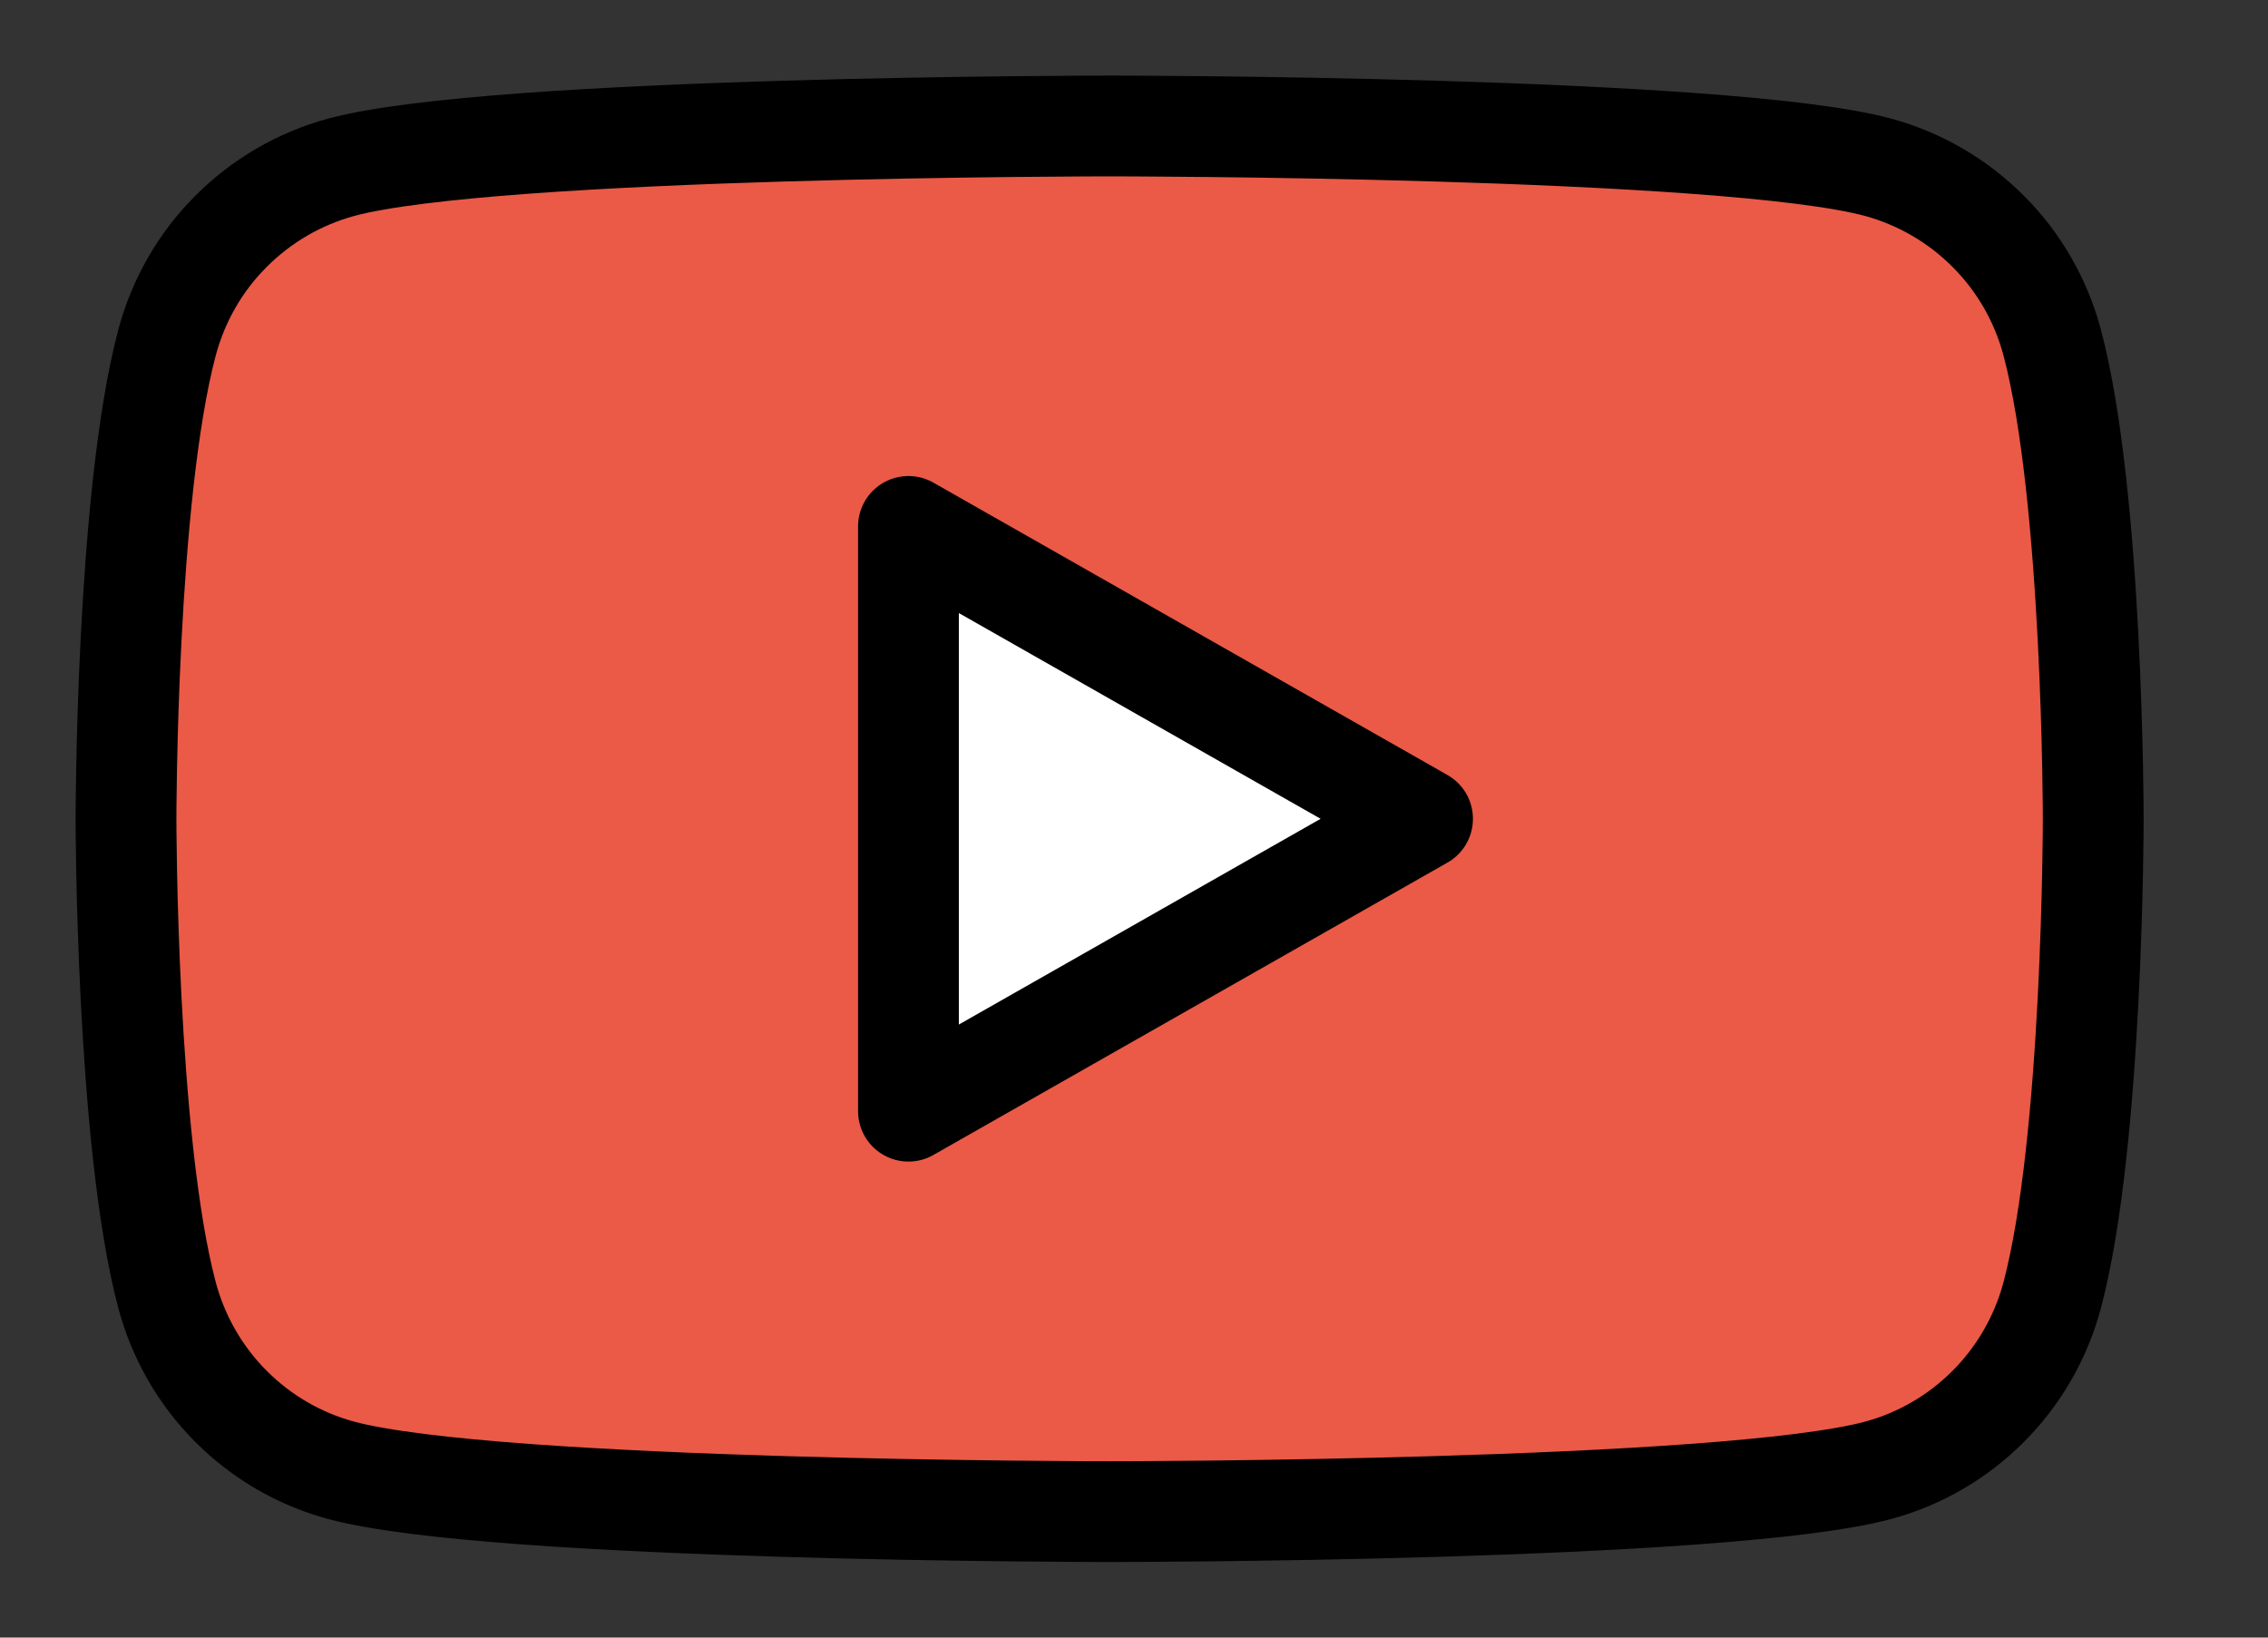 <svg width="18" height="13" viewBox="0 0 18 13" fill="none" xmlns="http://www.w3.org/2000/svg">
<rect x="0" y="0" width="18" height="13" fill="#333333" stroke="none"/>
<path d="M16.287 2.718C16.198 2.386 16.025 2.082 15.782 1.839C15.54 1.595 15.238 1.419 14.906 1.328C13.689 1 8.807 1 8.807 1C8.807 1 3.924 1 2.707 1.328C2.375 1.419 2.073 1.595 1.831 1.839C1.588 2.082 1.415 2.386 1.326 2.718C1 3.943 1 6.5 1 6.5C1 6.5 1 9.057 1.326 10.283C1.415 10.615 1.588 10.918 1.831 11.162C2.073 11.406 2.375 11.582 2.707 11.672C3.924 12 8.807 12 8.807 12C8.807 12 13.689 12 14.906 11.672C15.238 11.582 15.54 11.406 15.782 11.162C16.025 10.918 16.198 10.615 16.287 10.283C16.613 9.057 16.613 6.5 16.613 6.5C16.613 6.5 16.613 3.943 16.287 2.718Z" fill="#EA5A47"/>
<path d="M7.21 8.821L11.29 6.5L7.21 4.179V8.821Z" fill="white"/>
<path d="M16.287 2.718C16.198 2.386 16.025 2.082 15.782 1.839C15.54 1.595 15.238 1.419 14.906 1.328C13.689 1 8.807 1 8.807 1C8.807 1 3.924 1 2.707 1.328C2.375 1.419 2.073 1.595 1.831 1.839C1.588 2.082 1.415 2.386 1.326 2.718C1 3.943 1 6.5 1 6.5C1 6.5 1 9.057 1.326 10.283C1.415 10.615 1.588 10.918 1.831 11.162C2.073 11.406 2.375 11.582 2.707 11.672C3.924 12 8.807 12 8.807 12C8.807 12 13.689 12 14.906 11.672C15.238 11.582 15.54 11.406 15.782 11.162C16.025 10.918 16.198 10.615 16.287 10.283C16.613 9.057 16.613 6.5 16.613 6.5C16.613 6.5 16.613 3.943 16.287 2.718Z" stroke="black" stroke-width="0.8" stroke-miterlimit="10"/>
<path d="M7.21 8.821L11.29 6.5L7.21 4.179V8.821Z" stroke="black" stroke-width="0.8" stroke-miterlimit="10" stroke-linecap="round" stroke-linejoin="round"/>
</svg>
